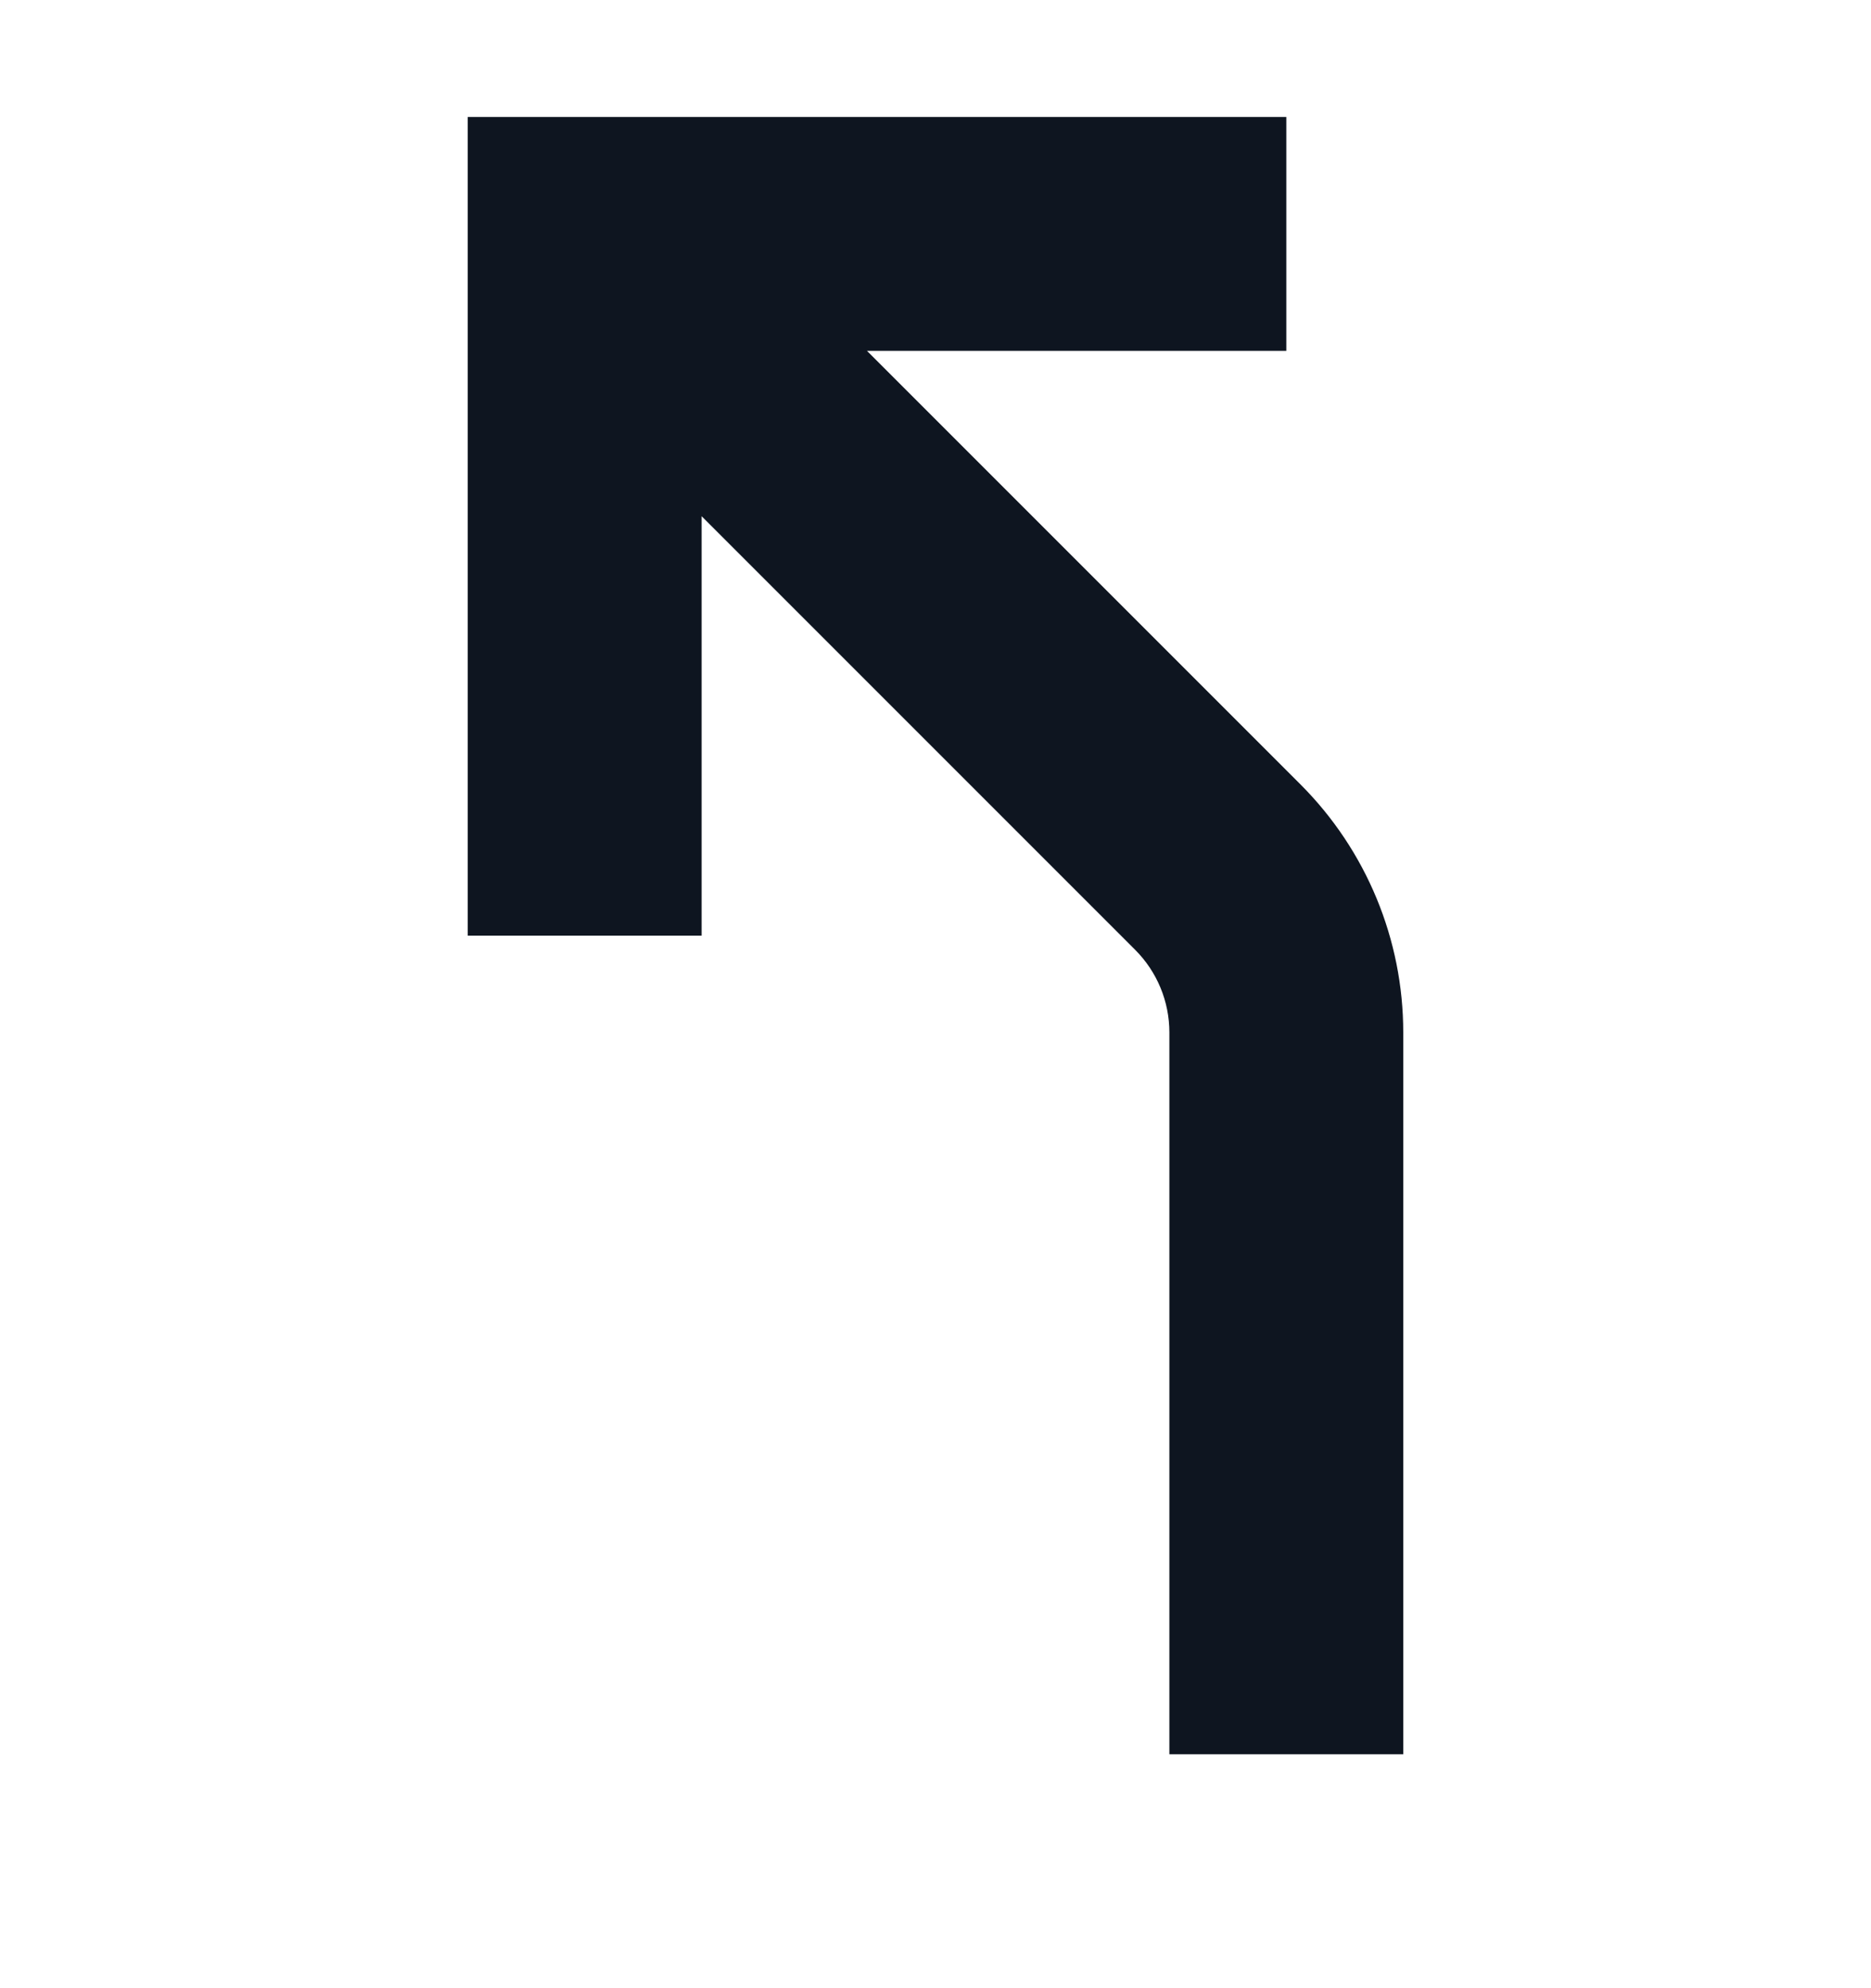 <svg width="16" height="17" viewBox="0 0 16 17" fill="none" xmlns="http://www.w3.org/2000/svg">
<path d="M11 1H4V8H6L6 4.414L9.707 8.121C9.895 8.309 10 8.563 10 8.828L10 15H12L12 8.828C12 8.033 11.684 7.27 11.121 6.707L7.414 3H11V1Z" fill="#0E1520"/>
</svg>
